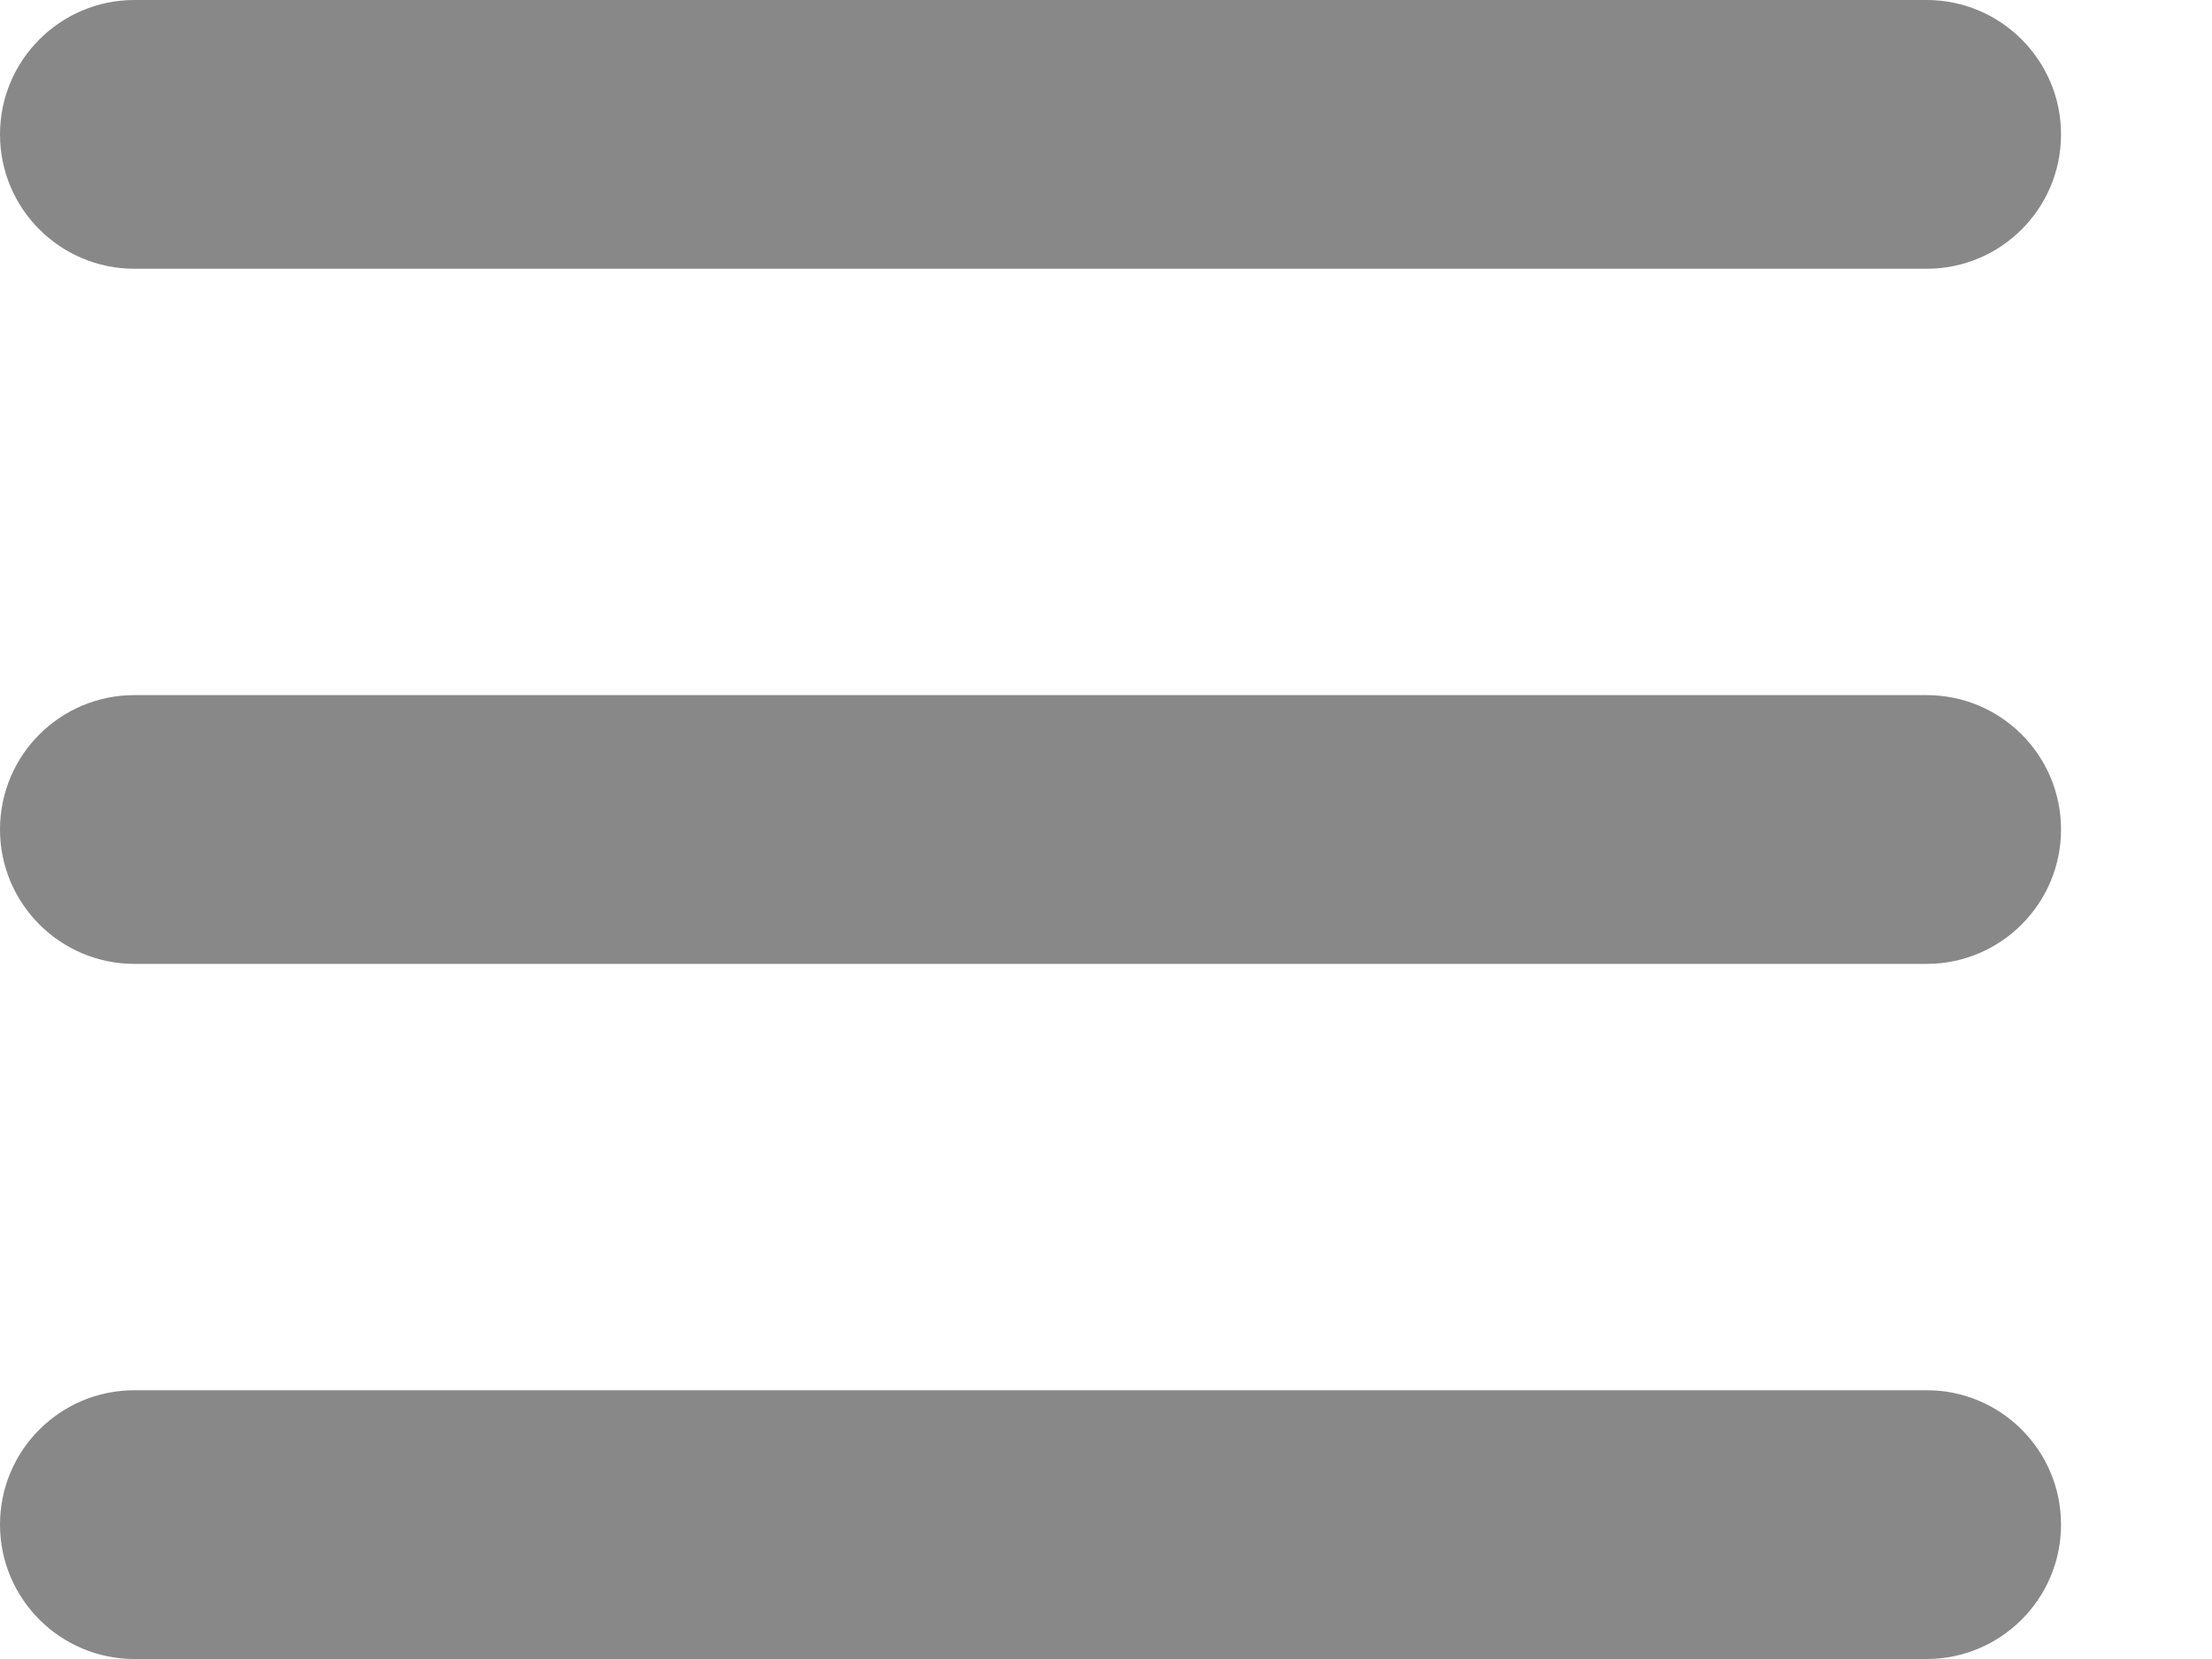 <svg width="8" height="6" viewBox="0 0 8 6" xmlns="http://www.w3.org/2000/svg">
<path d="M0.486 0.972H6.968C7.236 0.972 7.454 0.755 7.454 0.486C7.454 0.218 7.236 0 6.968 0H0.486C0.218 0 0 0.218 0 0.486C0 0.755 0.218 0.972 0.486 0.972Z" fill="#888888"/>
<path d="M0.486 3.486H6.968C7.236 3.486 7.454 3.268 7.454 3C7.454 2.731 7.236 2.514 6.968 2.514H0.486C0.218 2.514 0 2.731 0 3C0 3.268 0.218 3.486 0.486 3.486Z" fill="#888888"/>
<path d="M0.486 6H6.968C7.236 6 7.454 5.782 7.454 5.514C7.454 5.245 7.236 5.028 6.968 5.028H0.486C0.218 5.028 0 5.245 0 5.514C0 5.782 0.218 6 0.486 6Z" fill="#888888"/>
</svg>
